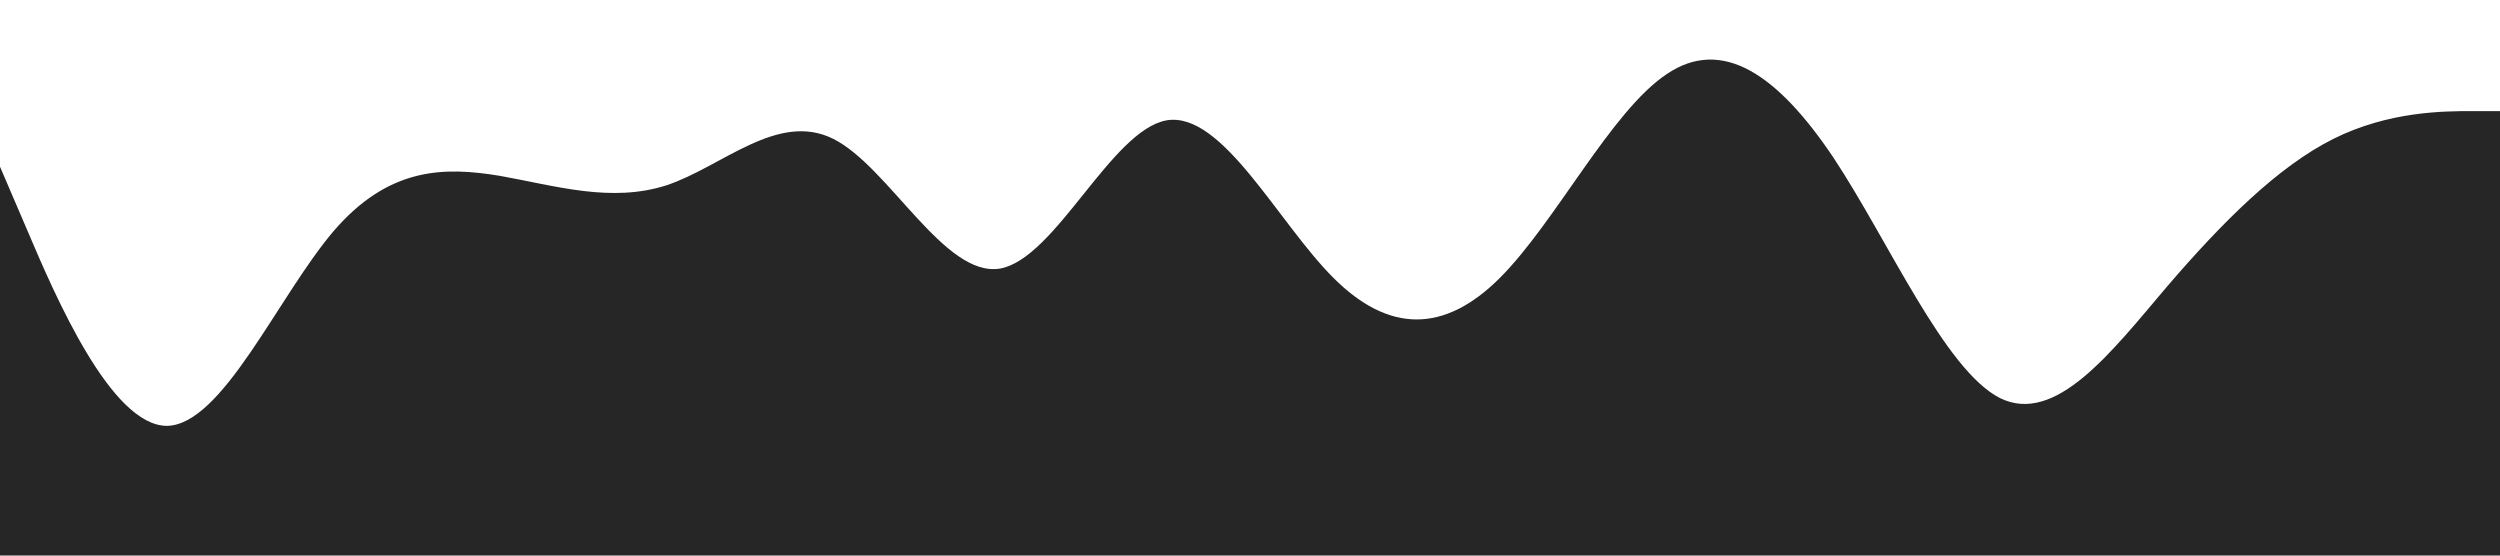 <?xml version="1.0" standalone="no"?><svg xmlns="http://www.w3.org/2000/svg" viewBox="0 0 1440 320"><path fill="#262626" fill-opacity="1" d="M0,96L16,133.3C32,171,64,245,96,245.3C128,245,160,171,192,133.3C224,96,256,96,288,101.3C320,107,352,117,384,106.7C416,96,448,64,480,80C512,96,544,160,576,154.7C608,149,640,75,672,69.3C704,64,736,128,768,160C800,192,832,192,864,160C896,128,928,64,960,42.7C992,21,1024,43,1056,90.7C1088,139,1120,213,1152,229.3C1184,245,1216,203,1248,165.3C1280,128,1312,96,1344,80C1376,64,1408,64,1424,64L1440,64L1440,320L1424,320C1408,320,1376,320,1344,320C1312,320,1280,320,1248,320C1216,320,1184,320,1152,320C1120,320,1088,320,1056,320C1024,320,992,320,960,320C928,320,896,320,864,320C832,320,800,320,768,320C736,320,704,320,672,320C640,320,608,320,576,320C544,320,512,320,480,320C448,320,416,320,384,320C352,320,320,320,288,320C256,320,224,320,192,320C160,320,128,320,96,320C64,320,32,320,16,320L0,320Z"></path></svg>